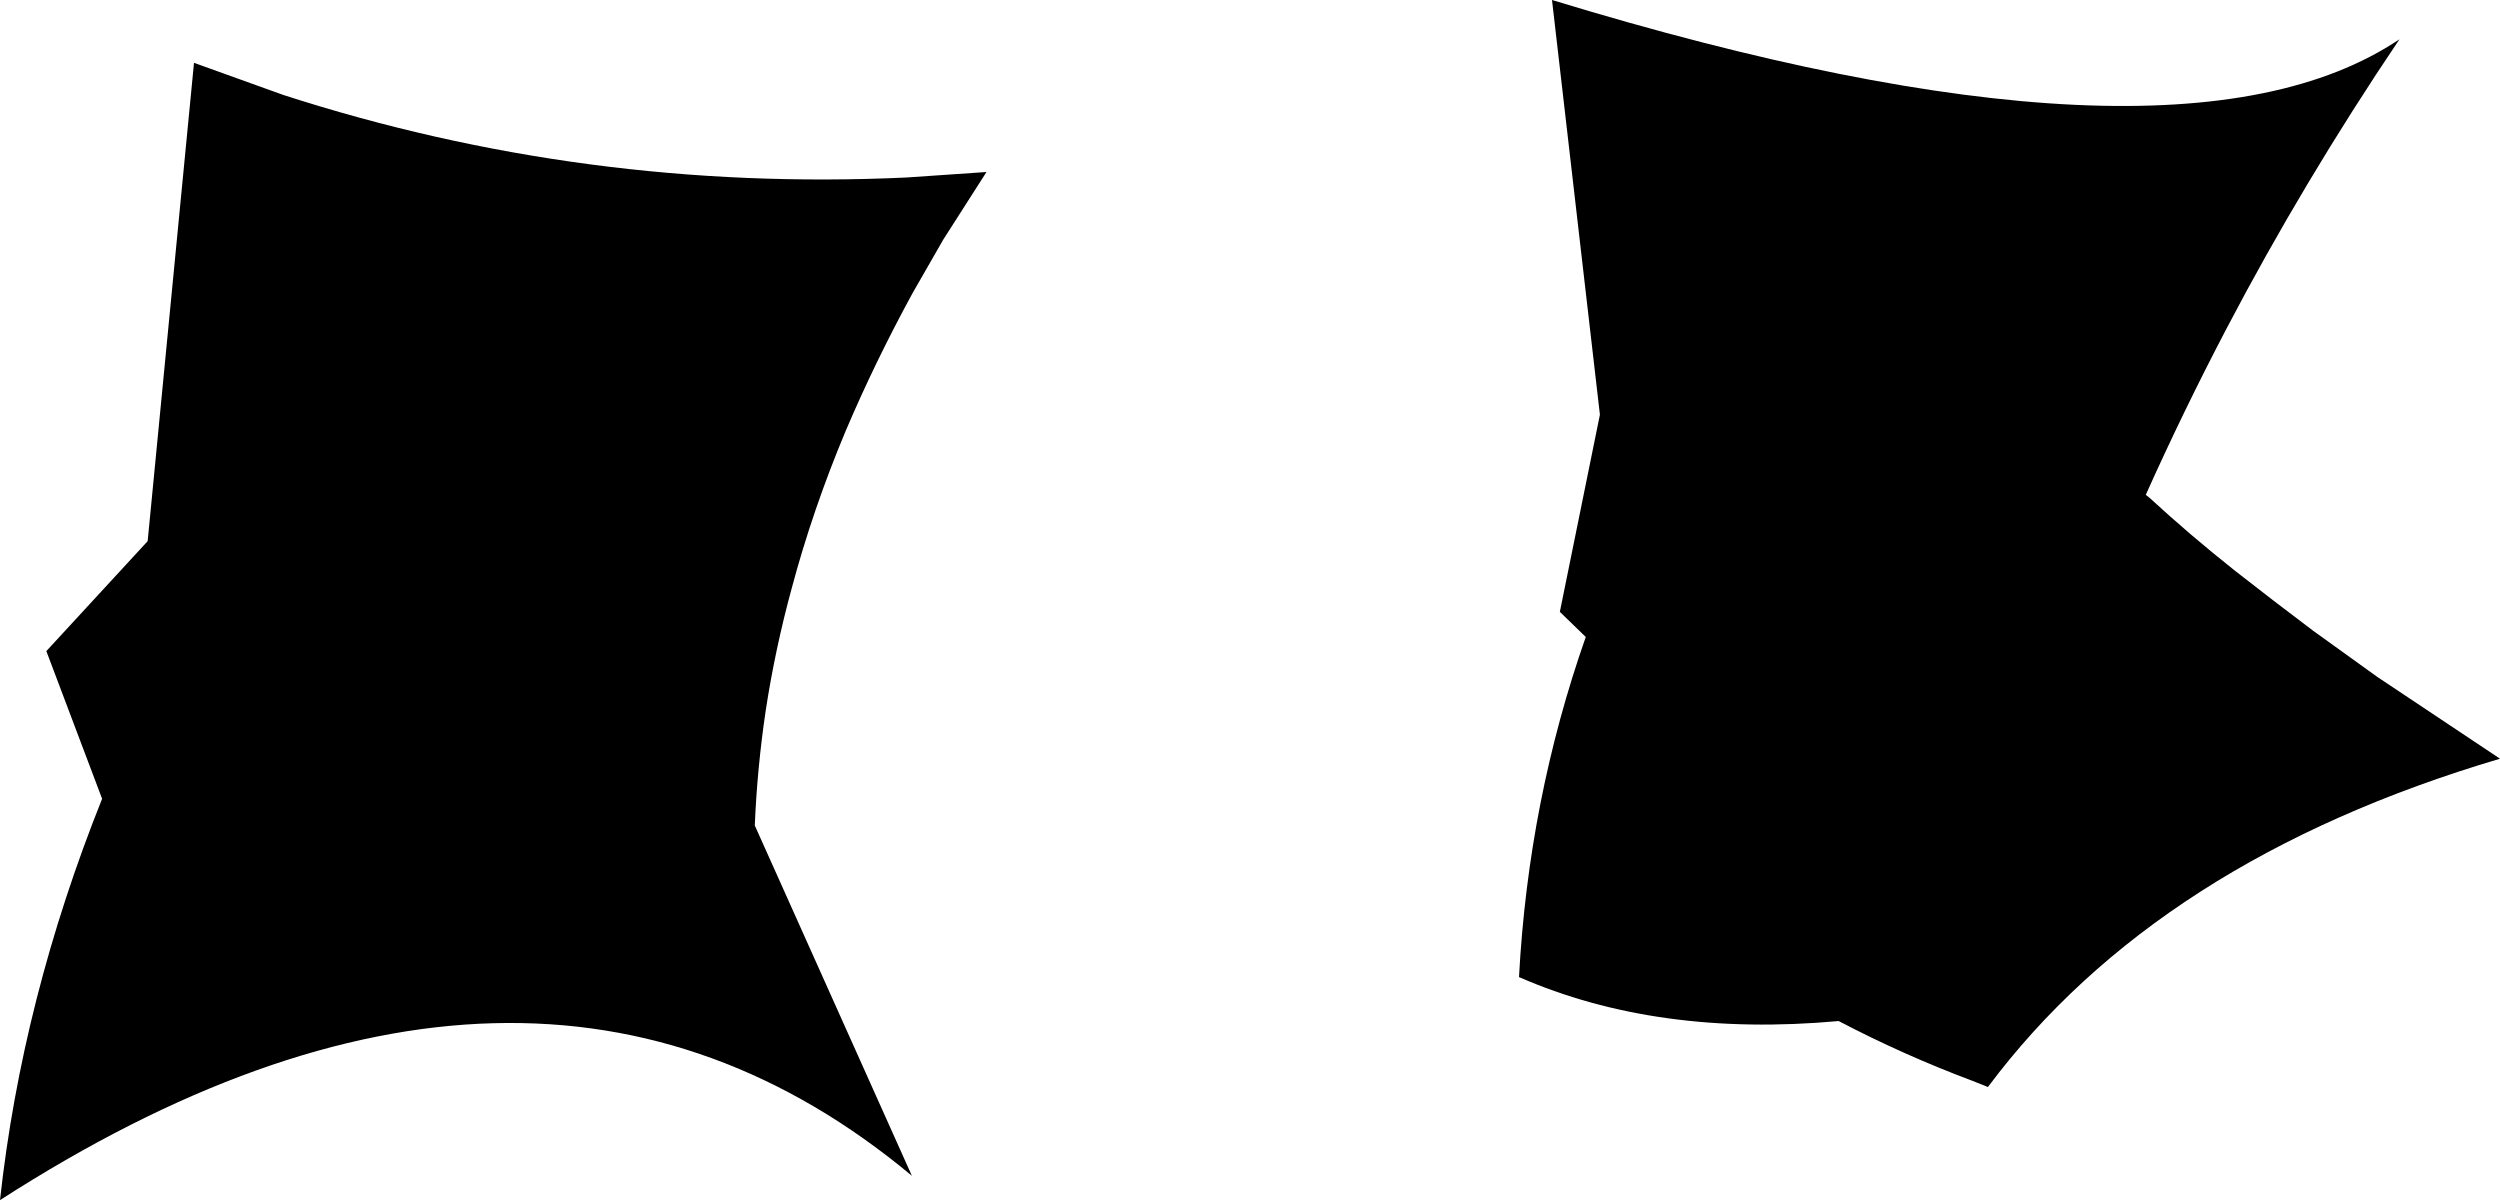 <?xml version="1.0" encoding="UTF-8" standalone="no"?>
<svg xmlns:xlink="http://www.w3.org/1999/xlink" height="76.4px" width="159.15px" xmlns="http://www.w3.org/2000/svg">
  <g transform="matrix(1.0, 0.0, 0.0, 1.0, -119.35, -359.1)">
    <path d="M131.7 363.1 L137.4 365.15 Q156.6 371.35 177.05 370.4 L182.15 370.05 179.4 374.35 177.45 377.75 Q175.05 382.15 173.2 386.5 171.1 391.5 169.75 396.55 168.7 400.4 168.1 404.3 167.55 408.0 167.4 411.65 L177.4 433.95 Q153.15 413.75 119.35 435.5 120.75 422.7 125.85 409.95 L122.3 400.55 128.75 393.55 131.7 363.1 M218.15 359.1 Q257.8 371.2 272.1 361.6 266.0 370.65 261.1 380.0 258.35 385.25 255.95 390.6 L256.2 390.8 Q258.75 393.15 261.65 395.45 L264.1 397.35 266.6 399.25 270.7 402.2 278.5 407.4 Q256.7 413.85 245.9 428.3 L244.9 427.9 Q240.5 426.25 236.4 424.1 224.85 425.15 216.05 421.3 216.65 410.05 220.3 399.65 L218.65 398.05 221.2 385.5 218.15 359.1" fill="#000000" fill-rule="evenodd" stroke="none"/>
  </g>
</svg>
